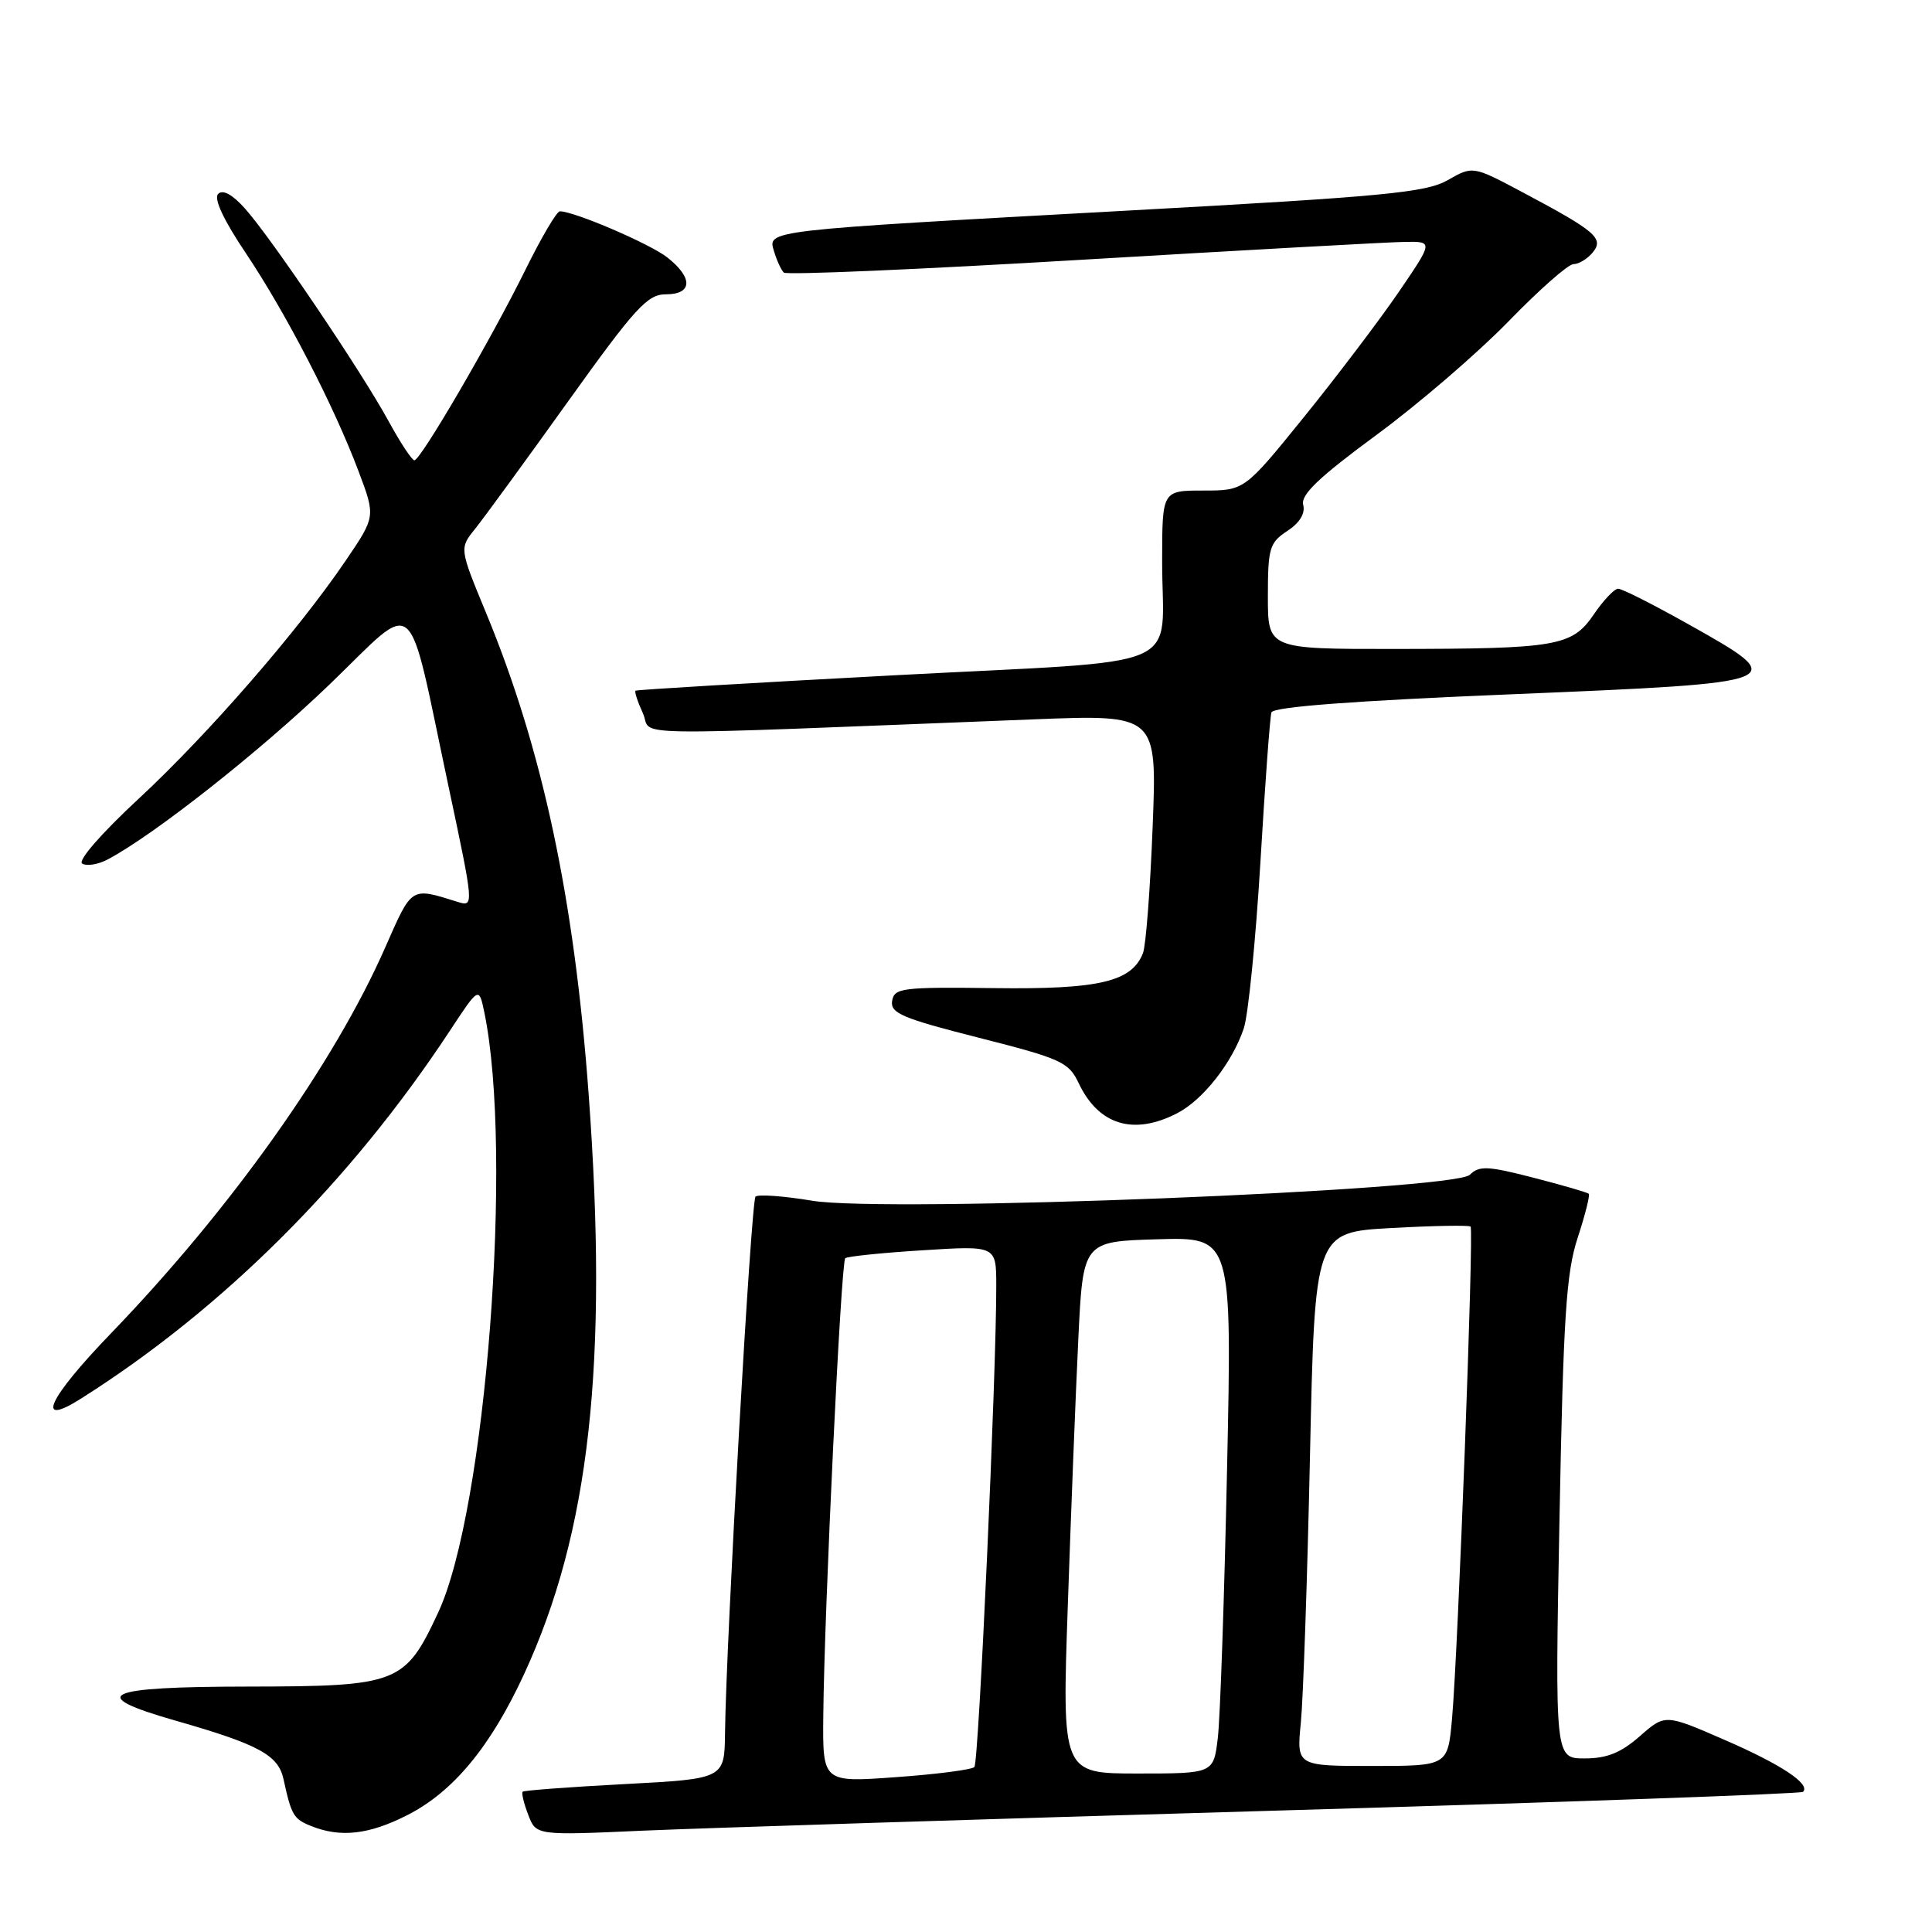 <?xml version="1.0" encoding="UTF-8" standalone="no"?>
<!DOCTYPE svg PUBLIC "-//W3C//DTD SVG 1.1//EN" "http://www.w3.org/Graphics/SVG/1.1/DTD/svg11.dtd" >
<svg xmlns="http://www.w3.org/2000/svg" xmlns:xlink="http://www.w3.org/1999/xlink" version="1.1" viewBox="0 0 256 256">
 <g >
 <path fill="currentColor"
d=" M 53.94 240.53 C 60.04 237.44 64.99 231.47 69.44 221.84 C 78.13 203.03 80.62 180.65 78.00 145.00 C 76.09 119.00 71.89 99.29 64.39 81.17 C 60.87 72.66 60.87 72.66 62.95 70.08 C 64.09 68.66 69.62 61.09 75.23 53.25 C 84.16 40.78 85.78 39.00 88.22 39.00 C 91.77 39.00 91.86 36.82 88.42 34.11 C 86.11 32.30 76.10 28.00 74.18 28.00 C 73.77 28.00 71.72 31.49 69.62 35.75 C 65.08 44.95 55.75 60.97 54.91 60.99 C 54.58 60.99 53.04 58.65 51.48 55.79 C 47.93 49.27 35.91 31.47 32.45 27.62 C 30.80 25.77 29.52 25.08 28.91 25.69 C 28.29 26.31 29.62 29.15 32.59 33.57 C 37.91 41.52 44.26 53.80 47.52 62.47 C 49.77 68.45 49.77 68.45 45.81 74.28 C 39.45 83.65 27.56 97.31 18.36 105.85 C 13.43 110.42 10.27 114.05 10.89 114.43 C 11.48 114.79 12.98 114.56 14.23 113.90 C 20.29 110.73 34.49 99.53 43.66 90.70 C 55.53 79.27 53.81 77.79 59.46 104.34 C 62.80 120.06 62.81 120.18 60.66 119.51 C 54.38 117.55 54.63 117.40 51.05 125.53 C 44.29 140.91 30.58 160.21 14.72 176.66 C 6.36 185.32 4.57 189.22 10.72 185.33 C 29.53 173.44 46.42 156.60 59.59 136.61 C 63.46 130.73 63.46 130.73 64.17 134.11 C 68.03 152.73 64.39 200.09 58.06 213.67 C 53.66 223.11 52.77 223.45 32.83 223.48 C 13.66 223.50 11.35 224.59 23.25 227.99 C 34.26 231.14 36.86 232.54 37.56 235.72 C 38.61 240.54 38.90 241.03 41.23 241.96 C 45.11 243.52 48.88 243.10 53.94 240.53 Z  M 168.97 239.92 C 207.17 238.81 238.65 237.69 238.91 237.43 C 239.94 236.40 236.02 233.80 228.51 230.54 C 220.64 227.11 220.64 227.11 217.28 230.06 C 214.78 232.25 212.93 233.00 209.98 233.00 C 206.04 233.00 206.04 233.00 206.64 201.25 C 207.15 174.47 207.53 168.64 209.05 164.01 C 210.04 160.99 210.70 158.37 210.52 158.18 C 210.33 158.00 207.03 157.04 203.18 156.05 C 197.15 154.49 195.99 154.44 194.77 155.66 C 192.67 157.76 117.41 160.74 107.61 159.10 C 103.81 158.47 100.44 158.23 100.11 158.56 C 99.52 159.14 96.21 217.46 96.07 229.60 C 96.00 235.70 96.00 235.70 82.79 236.40 C 75.52 236.78 69.43 237.24 69.26 237.41 C 69.08 237.58 69.41 238.96 69.99 240.46 C 71.03 243.21 71.03 243.21 85.26 242.57 C 93.09 242.23 130.76 241.03 168.97 239.92 Z  M 156.00 147.50 C 159.42 145.73 163.29 140.79 164.81 136.26 C 165.40 134.48 166.39 124.58 167.01 114.26 C 167.62 103.94 168.28 95.00 168.47 94.40 C 168.71 93.66 179.34 92.86 200.41 91.99 C 237.28 90.46 237.43 90.40 223.66 82.68 C 219.08 80.11 214.92 78.00 214.41 78.01 C 213.91 78.01 212.47 79.53 211.21 81.38 C 208.31 85.64 206.38 85.97 184.75 85.99 C 168.00 86.00 168.00 86.00 168.00 79.02 C 168.00 72.63 168.22 71.90 170.57 70.36 C 172.22 69.28 172.98 68.03 172.68 66.89 C 172.33 65.56 174.78 63.23 182.36 57.65 C 187.94 53.55 195.81 46.77 199.87 42.60 C 203.92 38.42 207.80 35.00 208.49 35.00 C 209.19 35.00 210.33 34.31 211.03 33.47 C 212.58 31.60 211.48 30.65 201.83 25.52 C 195.16 21.97 195.16 21.97 191.83 23.87 C 188.93 25.52 183.45 26.04 149.50 27.90 C 100.97 30.57 101.71 30.48 102.57 33.32 C 102.93 34.52 103.51 35.78 103.86 36.12 C 104.21 36.46 122.05 35.69 143.50 34.41 C 164.95 33.14 184.17 32.07 186.21 32.05 C 189.91 32.00 189.91 32.00 185.30 38.75 C 182.76 42.46 177.13 49.89 172.79 55.25 C 164.90 65.00 164.90 65.00 159.45 65.00 C 154.00 65.00 154.00 65.00 153.99 74.25 C 153.96 89.20 158.20 87.37 118.68 89.47 C 99.88 90.47 84.37 91.39 84.21 91.52 C 84.05 91.64 84.49 92.99 85.19 94.52 C 86.60 97.62 80.64 97.53 136.91 95.32 C 153.32 94.67 153.32 94.67 152.73 109.59 C 152.41 117.79 151.84 125.30 151.45 126.29 C 149.97 130.09 145.65 131.11 131.71 130.93 C 119.49 130.78 118.48 130.91 118.21 132.64 C 117.96 134.26 119.59 134.94 129.71 137.51 C 140.58 140.27 141.61 140.73 142.92 143.50 C 145.55 149.08 150.20 150.50 156.00 147.50 Z  M 109.09 227.34 C 109.22 213.50 111.44 167.21 112.00 166.72 C 112.28 166.48 116.89 166.00 122.25 165.67 C 132.00 165.05 132.00 165.05 132.01 170.28 C 132.04 181.76 129.69 233.54 129.11 234.14 C 128.78 234.49 124.11 235.10 118.75 235.48 C 109.00 236.19 109.00 236.19 109.09 227.34 Z  M 141.49 212.75 C 141.91 200.51 142.53 184.65 142.88 177.50 C 143.50 164.50 143.50 164.50 153.37 164.21 C 163.25 163.92 163.25 163.92 162.59 194.71 C 162.23 211.65 161.68 227.64 161.37 230.25 C 160.81 235.00 160.81 235.00 150.77 235.00 C 140.72 235.00 140.72 235.00 141.49 212.75 Z  M 172.37 228.25 C 172.68 225.09 173.23 209.18 173.58 192.89 C 174.22 163.28 174.22 163.28 184.36 162.72 C 189.93 162.41 194.66 162.33 194.86 162.53 C 195.31 162.98 193.20 218.87 192.40 227.75 C 191.84 234.00 191.84 234.00 181.82 234.00 C 171.80 234.00 171.80 234.00 172.37 228.25 Z "/>
</g>
</svg>
